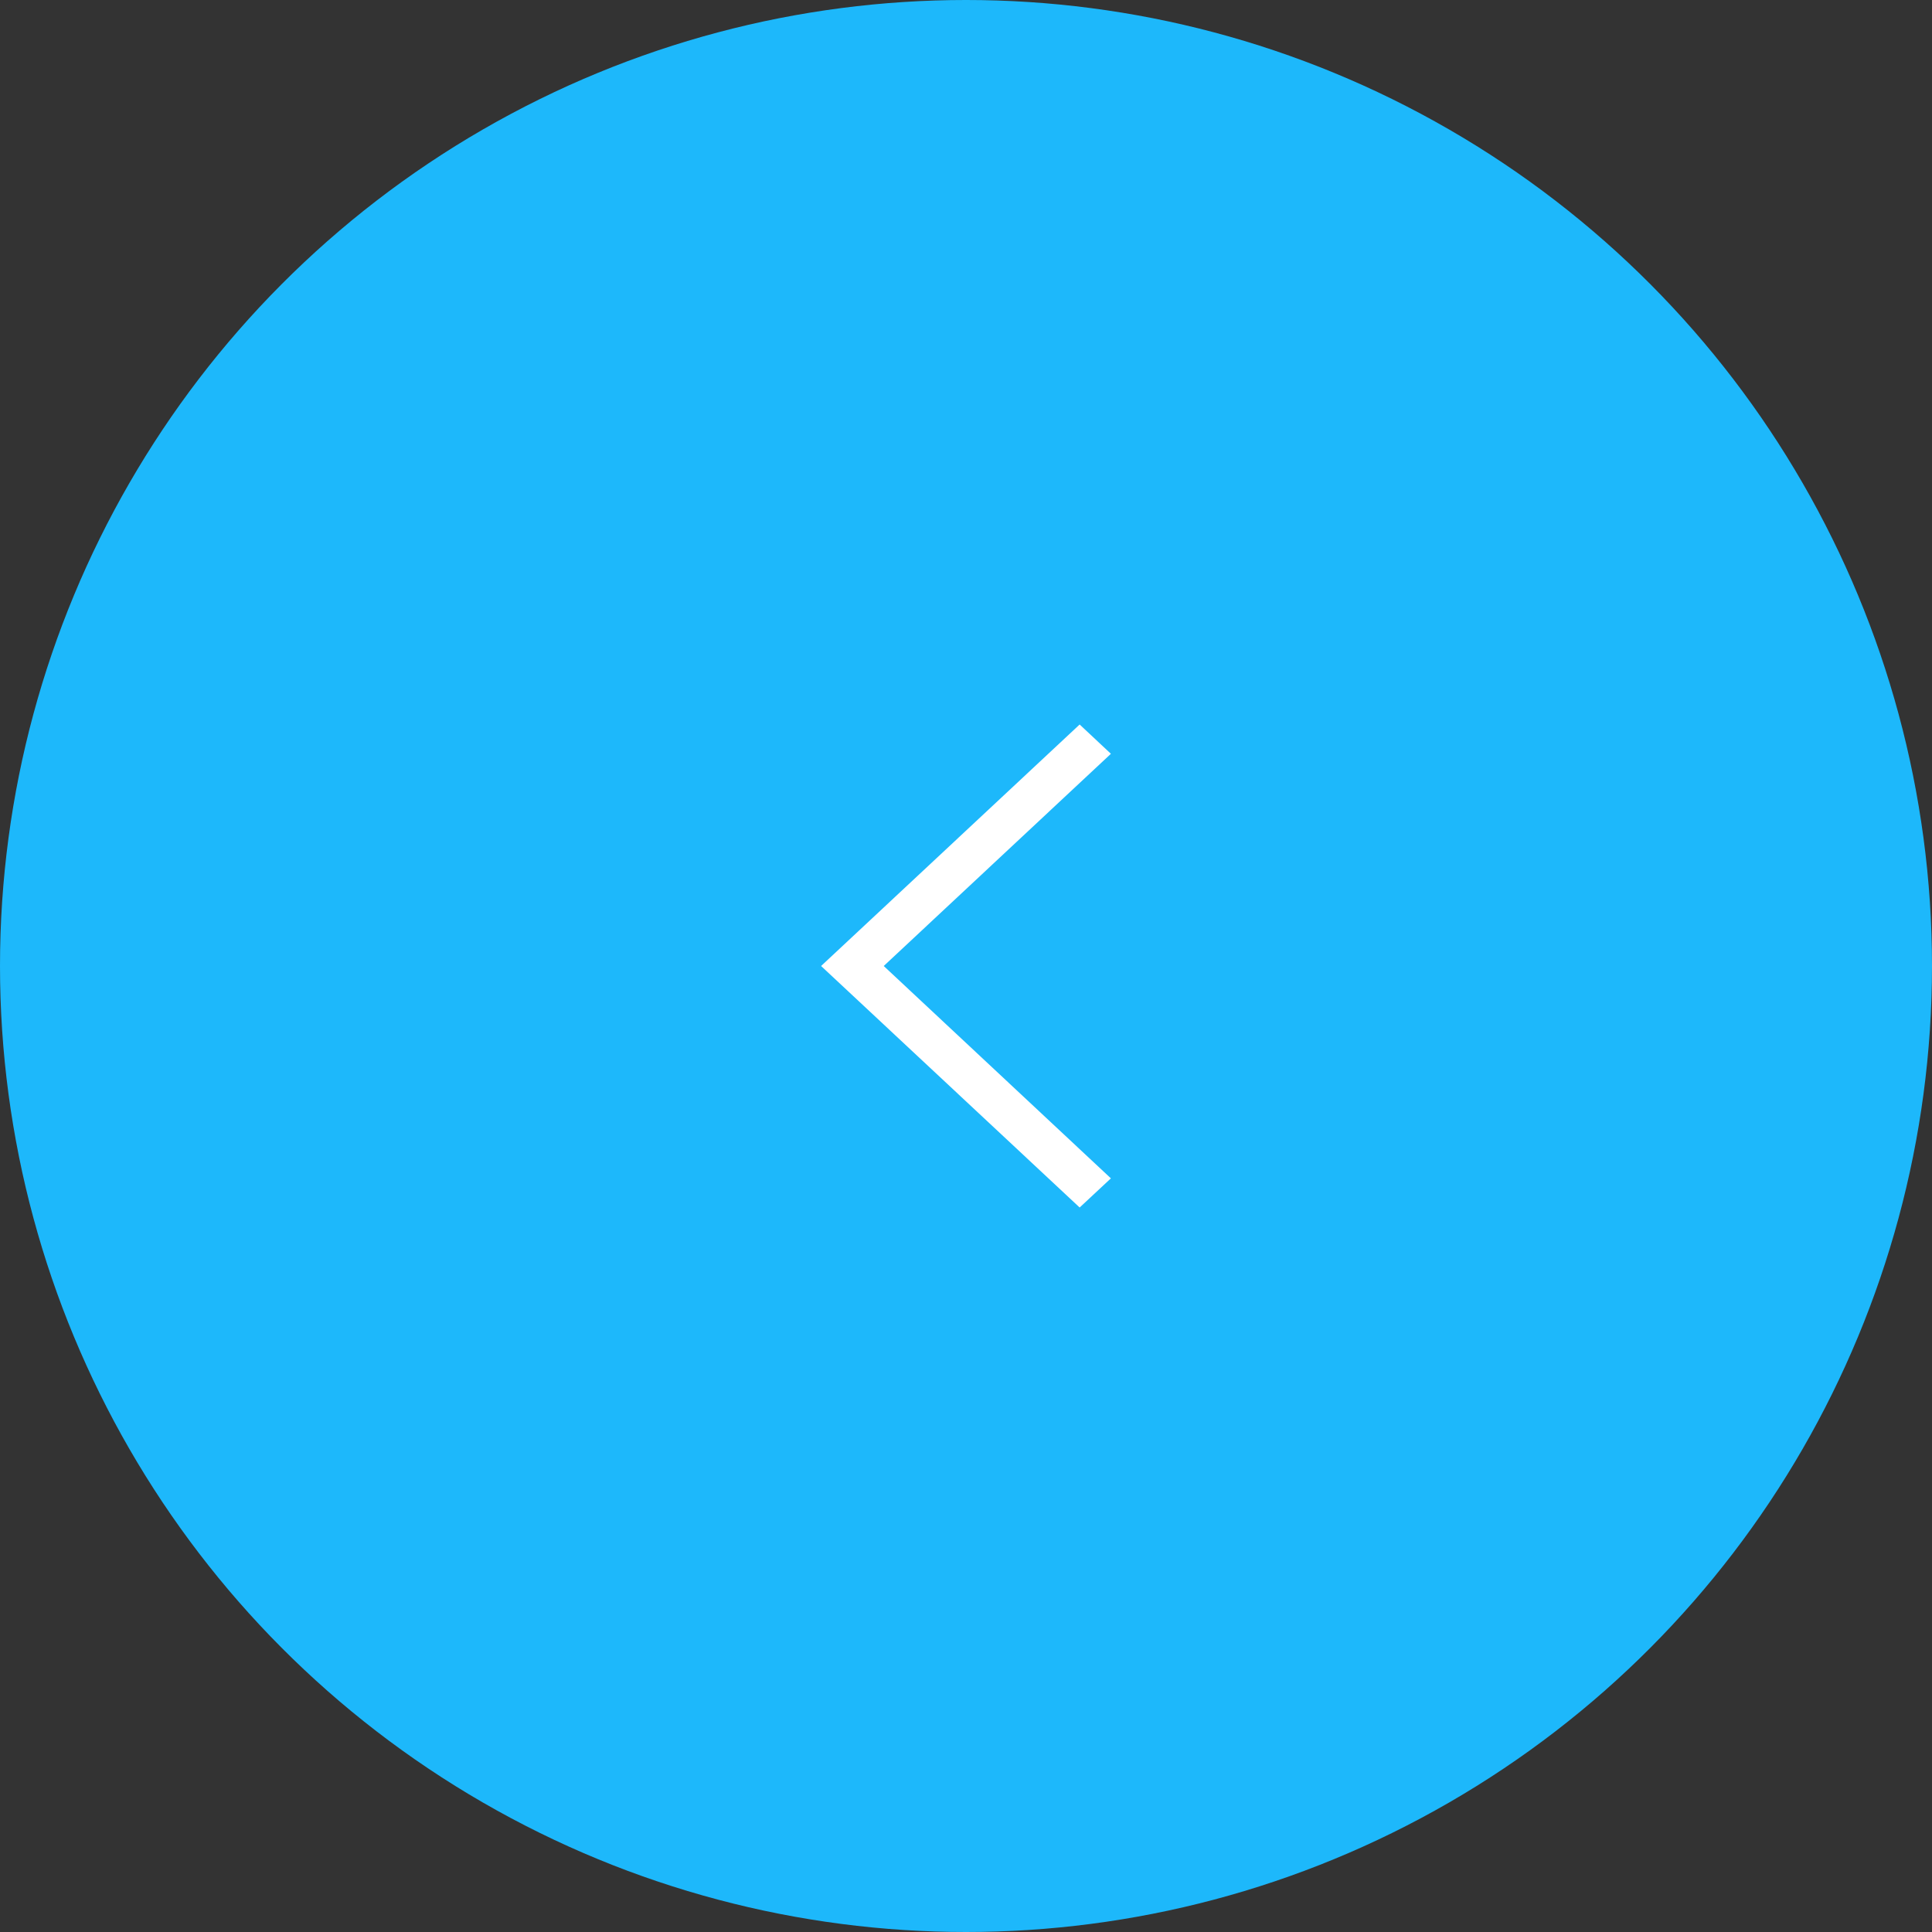 <svg width="50" height="50" viewBox="0 0 50 50" fill="none" xmlns="http://www.w3.org/2000/svg">
<rect x="0" y="0" width="50" height="50" fill="#333333" stroke="none"/>
<circle r="25" transform="matrix(-1 0 0 1 25 25)" fill="#1DB8FB"/>
<path d="M28.75 19.508L27.941 18.75L21.25 25L27.941 31.25L28.75 30.496L22.871 25L28.75 19.508Z" fill="white"/>
</svg>
